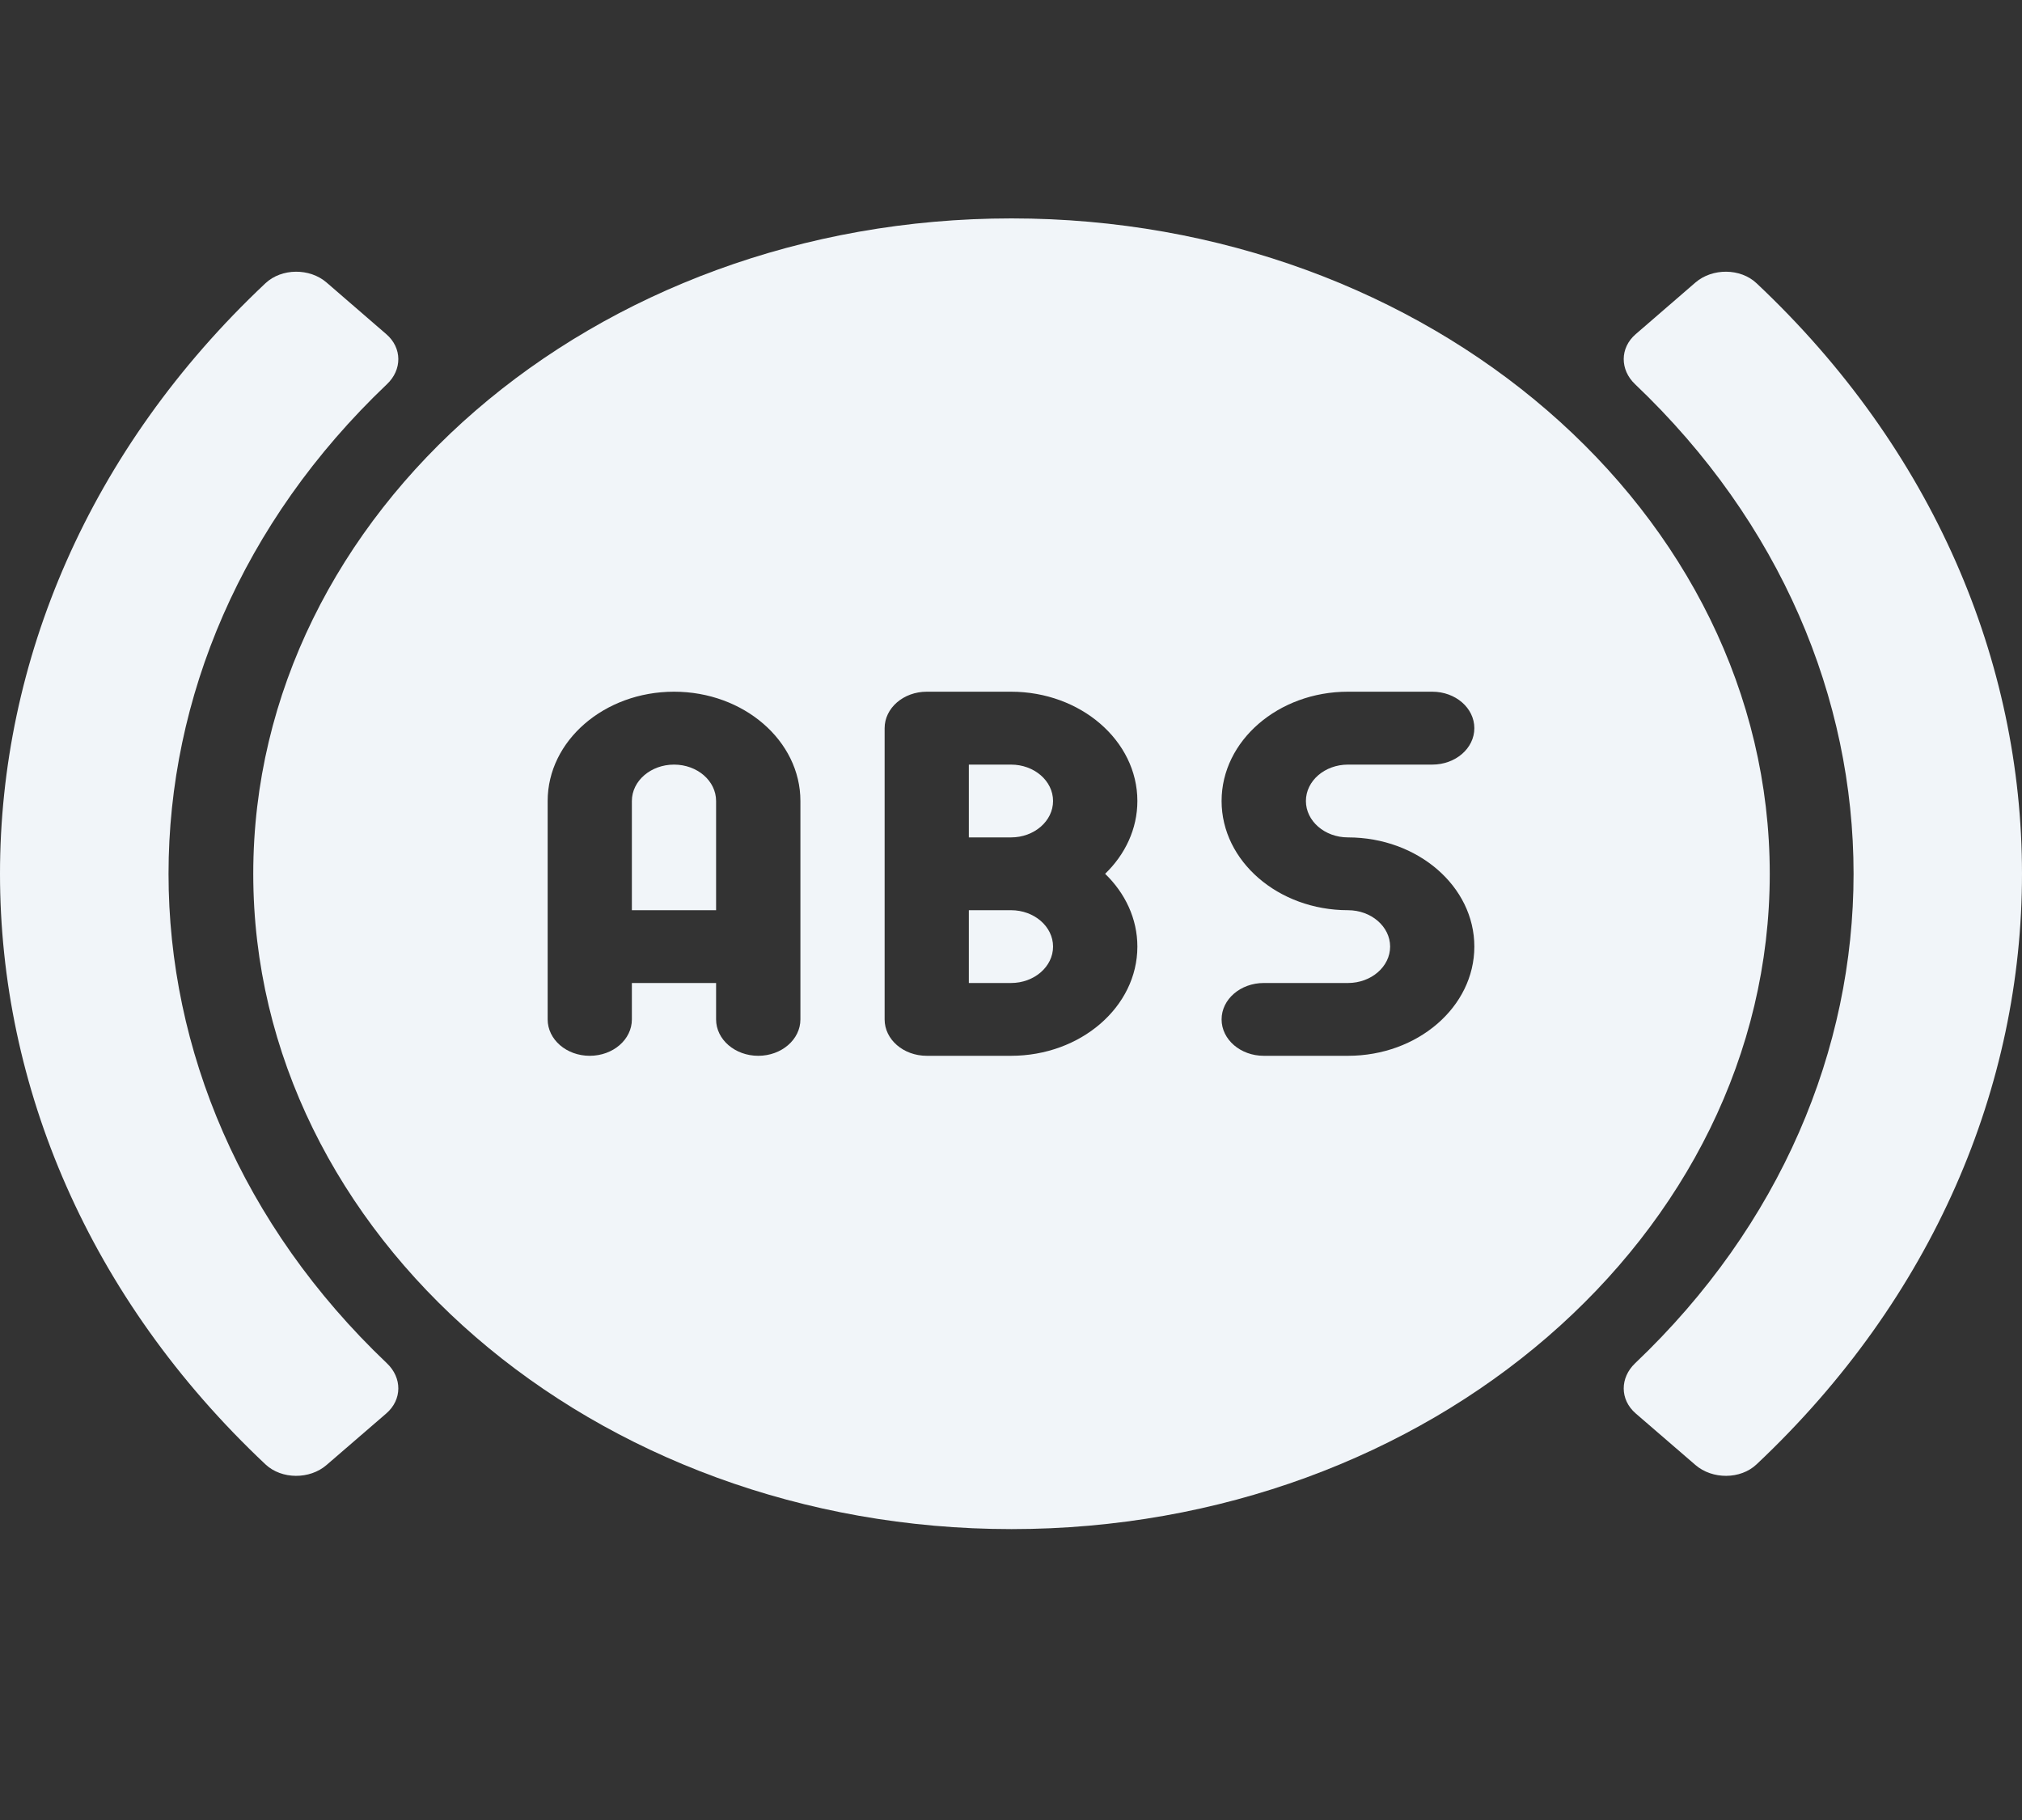<svg width="20" height="18" viewBox="0 0 20 18" fill="none" xmlns="http://www.w3.org/2000/svg">
<rect x="0" y="0" width="20" height="18" fill="#333333" stroke="none"/>
<g clip-path="url(#clip0_881_284)">
<path d="M17.374 2.801C17.215 2.651 16.937 2.65 16.77 2.794L16.179 3.305C16.021 3.441 16.023 3.658 16.173 3.8C17.614 5.17 18.334 6.906 18.334 8.642C18.334 10.378 17.614 12.114 16.173 13.483C16.023 13.626 16.021 13.842 16.179 13.979L16.77 14.489C16.937 14.633 17.215 14.633 17.374 14.483C19.125 12.835 20.001 10.738 20 8.641C20 6.545 19.125 4.448 17.374 2.801Z" fill="#f1f5f9"/>
<path d="M1.667 8.642C1.667 6.906 2.387 5.169 3.827 3.8C3.978 3.658 3.979 3.441 3.821 3.305L3.23 2.794C3.064 2.65 2.786 2.651 2.626 2.801C0.875 4.448 -3.90612e-05 6.545 1.30725e-09 8.642C3.90638e-05 10.739 0.875 12.836 2.626 14.483C2.786 14.633 3.064 14.633 3.23 14.489L3.821 13.979C3.979 13.842 3.978 13.626 3.827 13.483C2.387 12.114 1.667 10.378 1.667 8.642Z" fill="#f1f5f9"/>
<path d="M10 7.562H9.583V8.282H10C10.23 8.282 10.416 8.12 10.416 7.922C10.416 7.723 10.23 7.562 10 7.562Z" fill="#f1f5f9"/>
<path d="M10 9.002H9.583V9.722H10C10.23 9.722 10.416 9.56 10.416 9.362C10.416 9.164 10.23 9.002 10 9.002Z" fill="#f1f5f9"/>
<path d="M10.005 2.16C5.87 2.16 2.505 5.068 2.505 8.642C2.505 12.216 5.87 15.123 10.005 15.123C14.14 15.123 17.505 12.216 17.505 8.642C17.505 5.068 14.14 2.16 10.005 2.16ZM7.917 10.082C7.917 10.281 7.73 10.442 7.5 10.442C7.27 10.442 7.083 10.281 7.083 10.082V9.722H6.25V10.082C6.25 10.281 6.064 10.442 5.833 10.442C5.603 10.442 5.417 10.281 5.417 10.082V7.922C5.417 7.326 5.977 6.841 6.667 6.841C7.356 6.841 7.917 7.326 7.917 7.922V10.082H7.917ZM11.25 9.362C11.25 9.958 10.689 10.442 10 10.442H9.167C8.936 10.442 8.75 10.281 8.75 10.082V7.202C8.75 7.003 8.936 6.841 9.167 6.841H10C10.689 6.841 11.25 7.326 11.25 7.922C11.25 8.198 11.129 8.451 10.931 8.642C11.129 8.833 11.25 9.086 11.25 9.362ZM13.333 8.282C14.023 8.282 14.583 8.766 14.583 9.362C14.583 9.958 14.023 10.442 13.333 10.442H12.5C12.27 10.442 12.083 10.281 12.083 10.082C12.083 9.883 12.27 9.722 12.5 9.722H13.333C13.563 9.722 13.75 9.56 13.75 9.362C13.75 9.164 13.563 9.002 13.333 9.002C12.644 9.002 12.083 8.517 12.083 7.922C12.083 7.326 12.644 6.841 13.333 6.841H14.167C14.397 6.841 14.583 7.002 14.583 7.202C14.583 7.401 14.397 7.562 14.167 7.562H13.333C13.103 7.562 12.917 7.723 12.917 7.922C12.917 8.12 13.103 8.282 13.333 8.282Z" fill="#f1f5f9"/>
<path d="M6.667 7.562C6.437 7.562 6.25 7.723 6.25 7.922V9.002H7.083V7.922C7.083 7.723 6.897 7.562 6.667 7.562Z" fill="#f1f5f9"/>
</g>
<defs>
<clipPath id="clip0_881_284">
<rect width="20" height="17.284" fill="white"/>
</clipPath>
</defs>
</svg>

